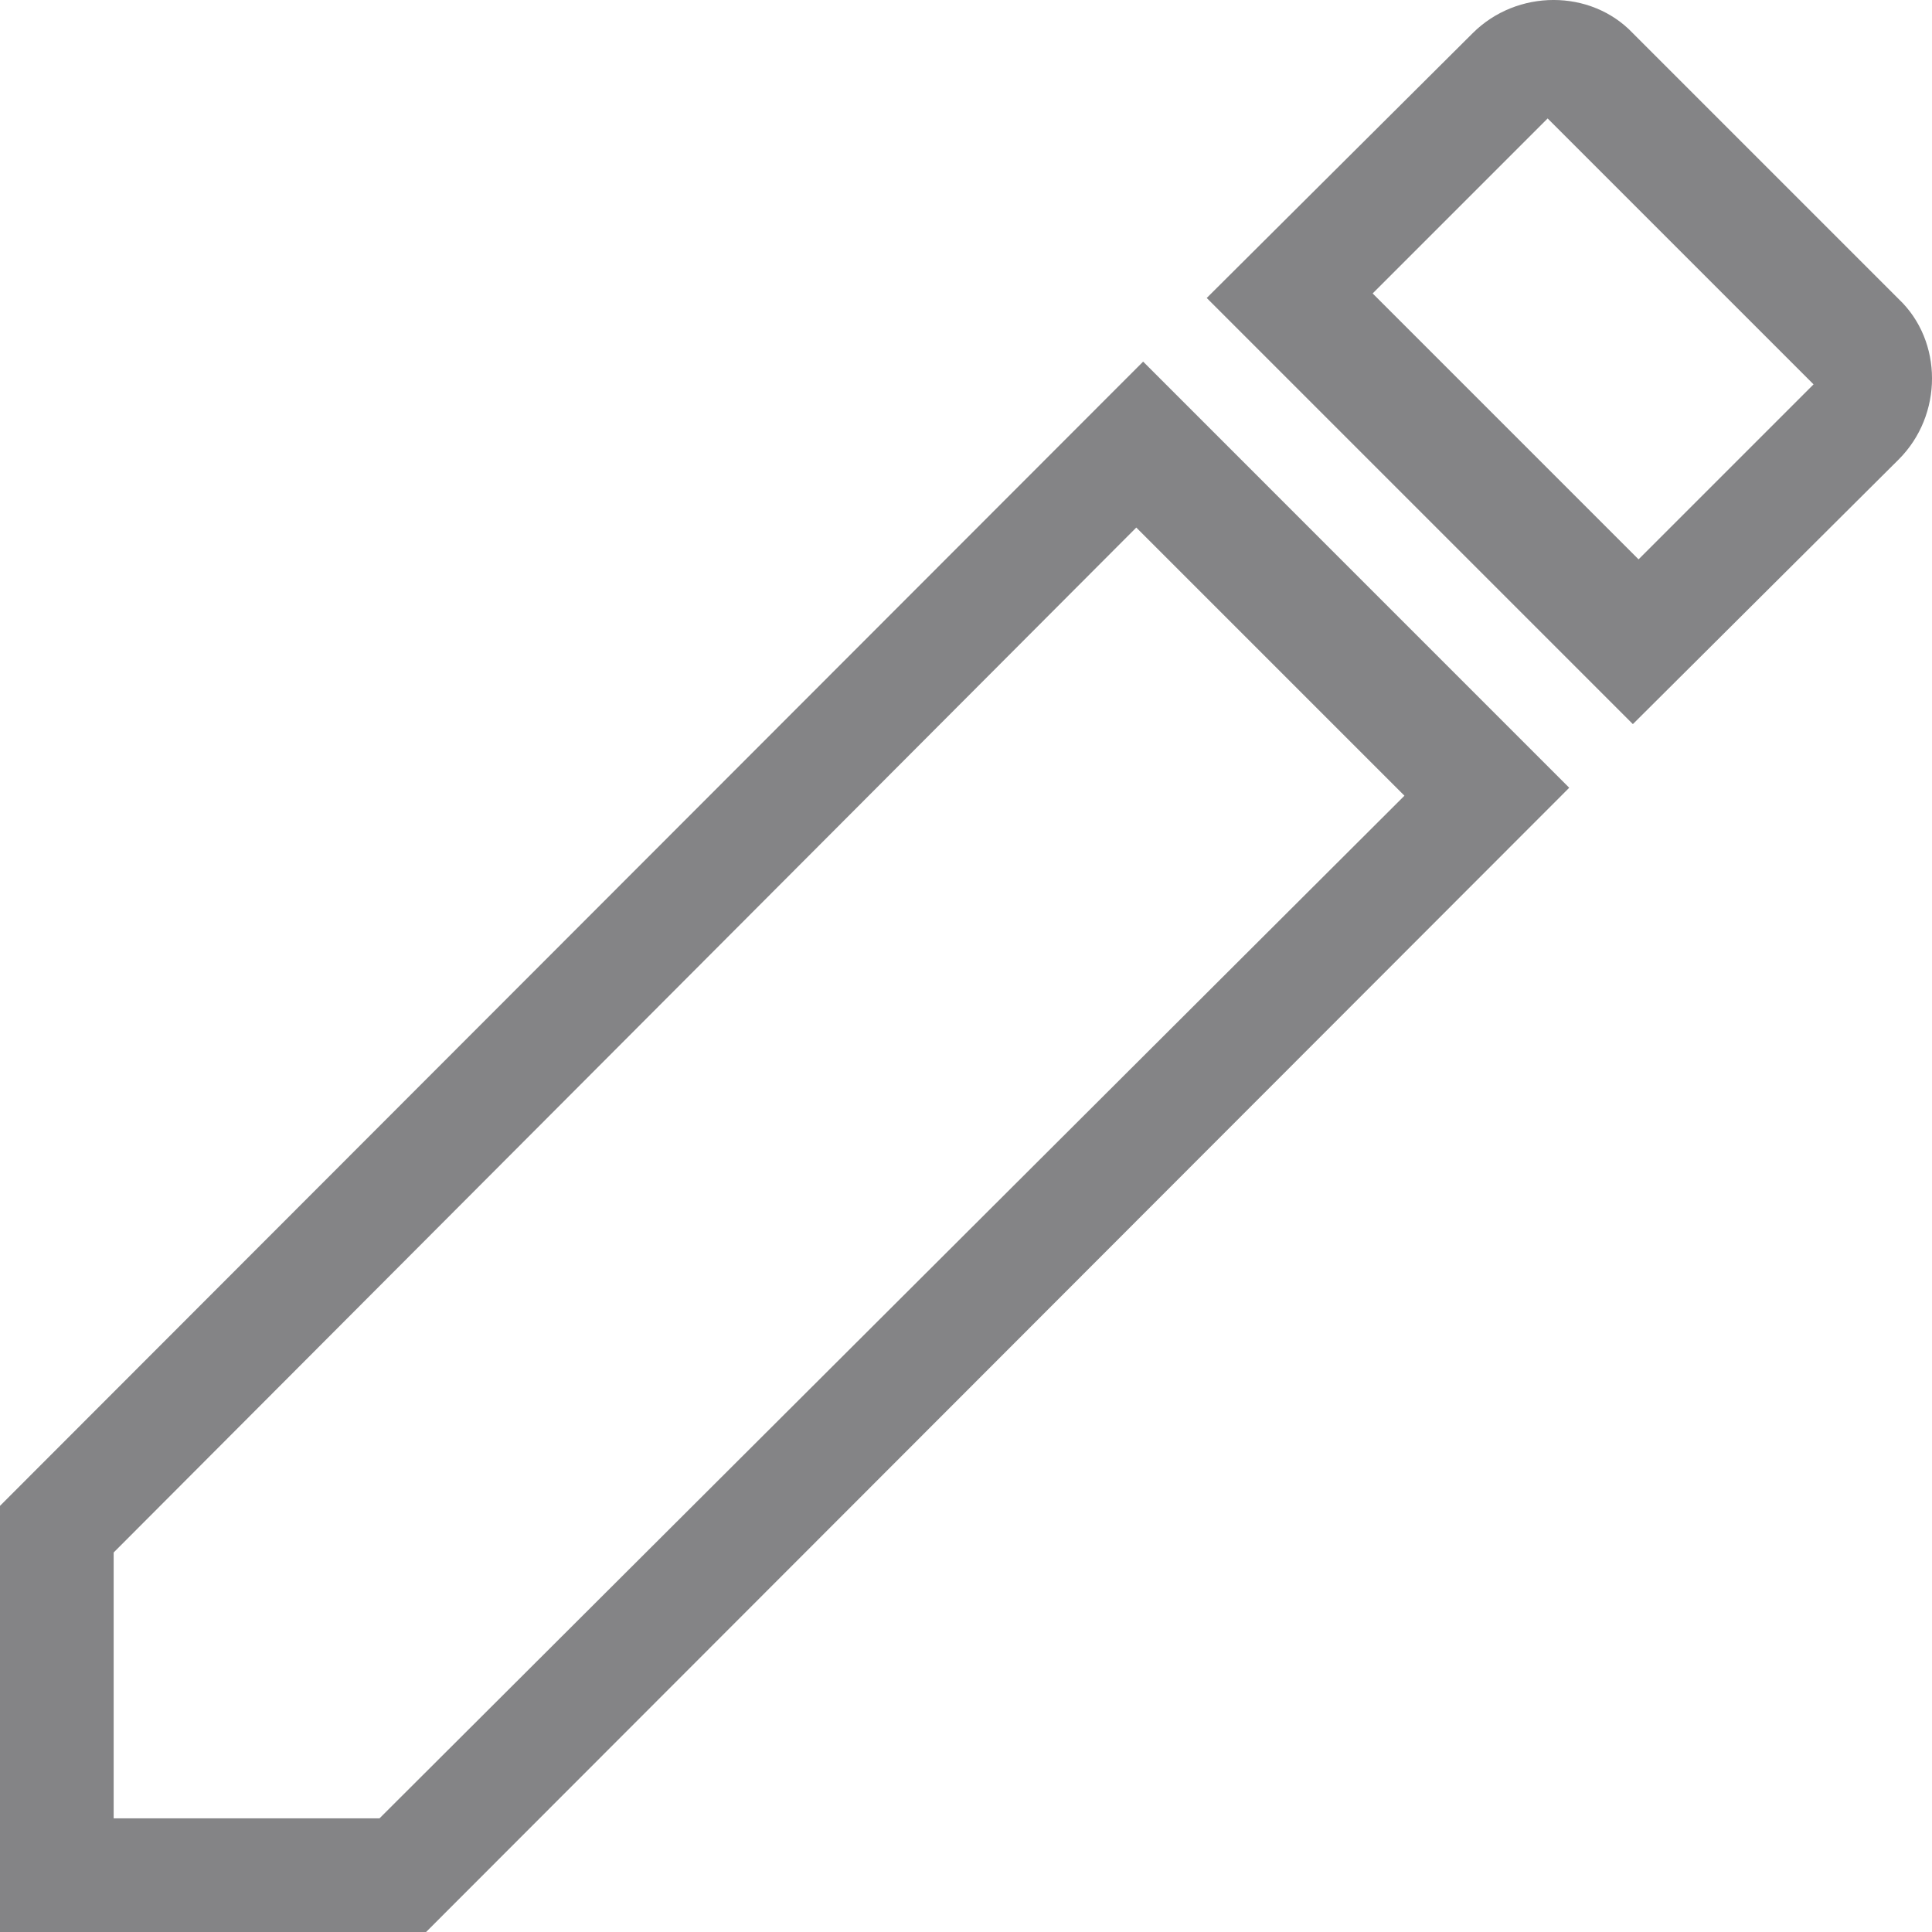 <svg width="35" height="35" viewBox="0 0 35 35" fill="none" xmlns="http://www.w3.org/2000/svg">
<path d="M34.398 8.322L29.581 13.118L21.861 5.398L26.678 0.602C27.481 -0.201 28.819 -0.201 29.581 0.602L34.398 5.419C35.201 6.181 35.201 7.519 34.398 8.322ZM0 27.28L20.709 6.551L28.428 14.271L7.719 35H0V27.28ZM28.037 2.146L24.867 5.316L29.684 10.133L32.854 6.963L28.037 2.146ZM25.443 14.415L20.585 9.557L2.059 28.125V32.941H6.875L25.443 14.415Z" fill="#848486"/>
</svg>
